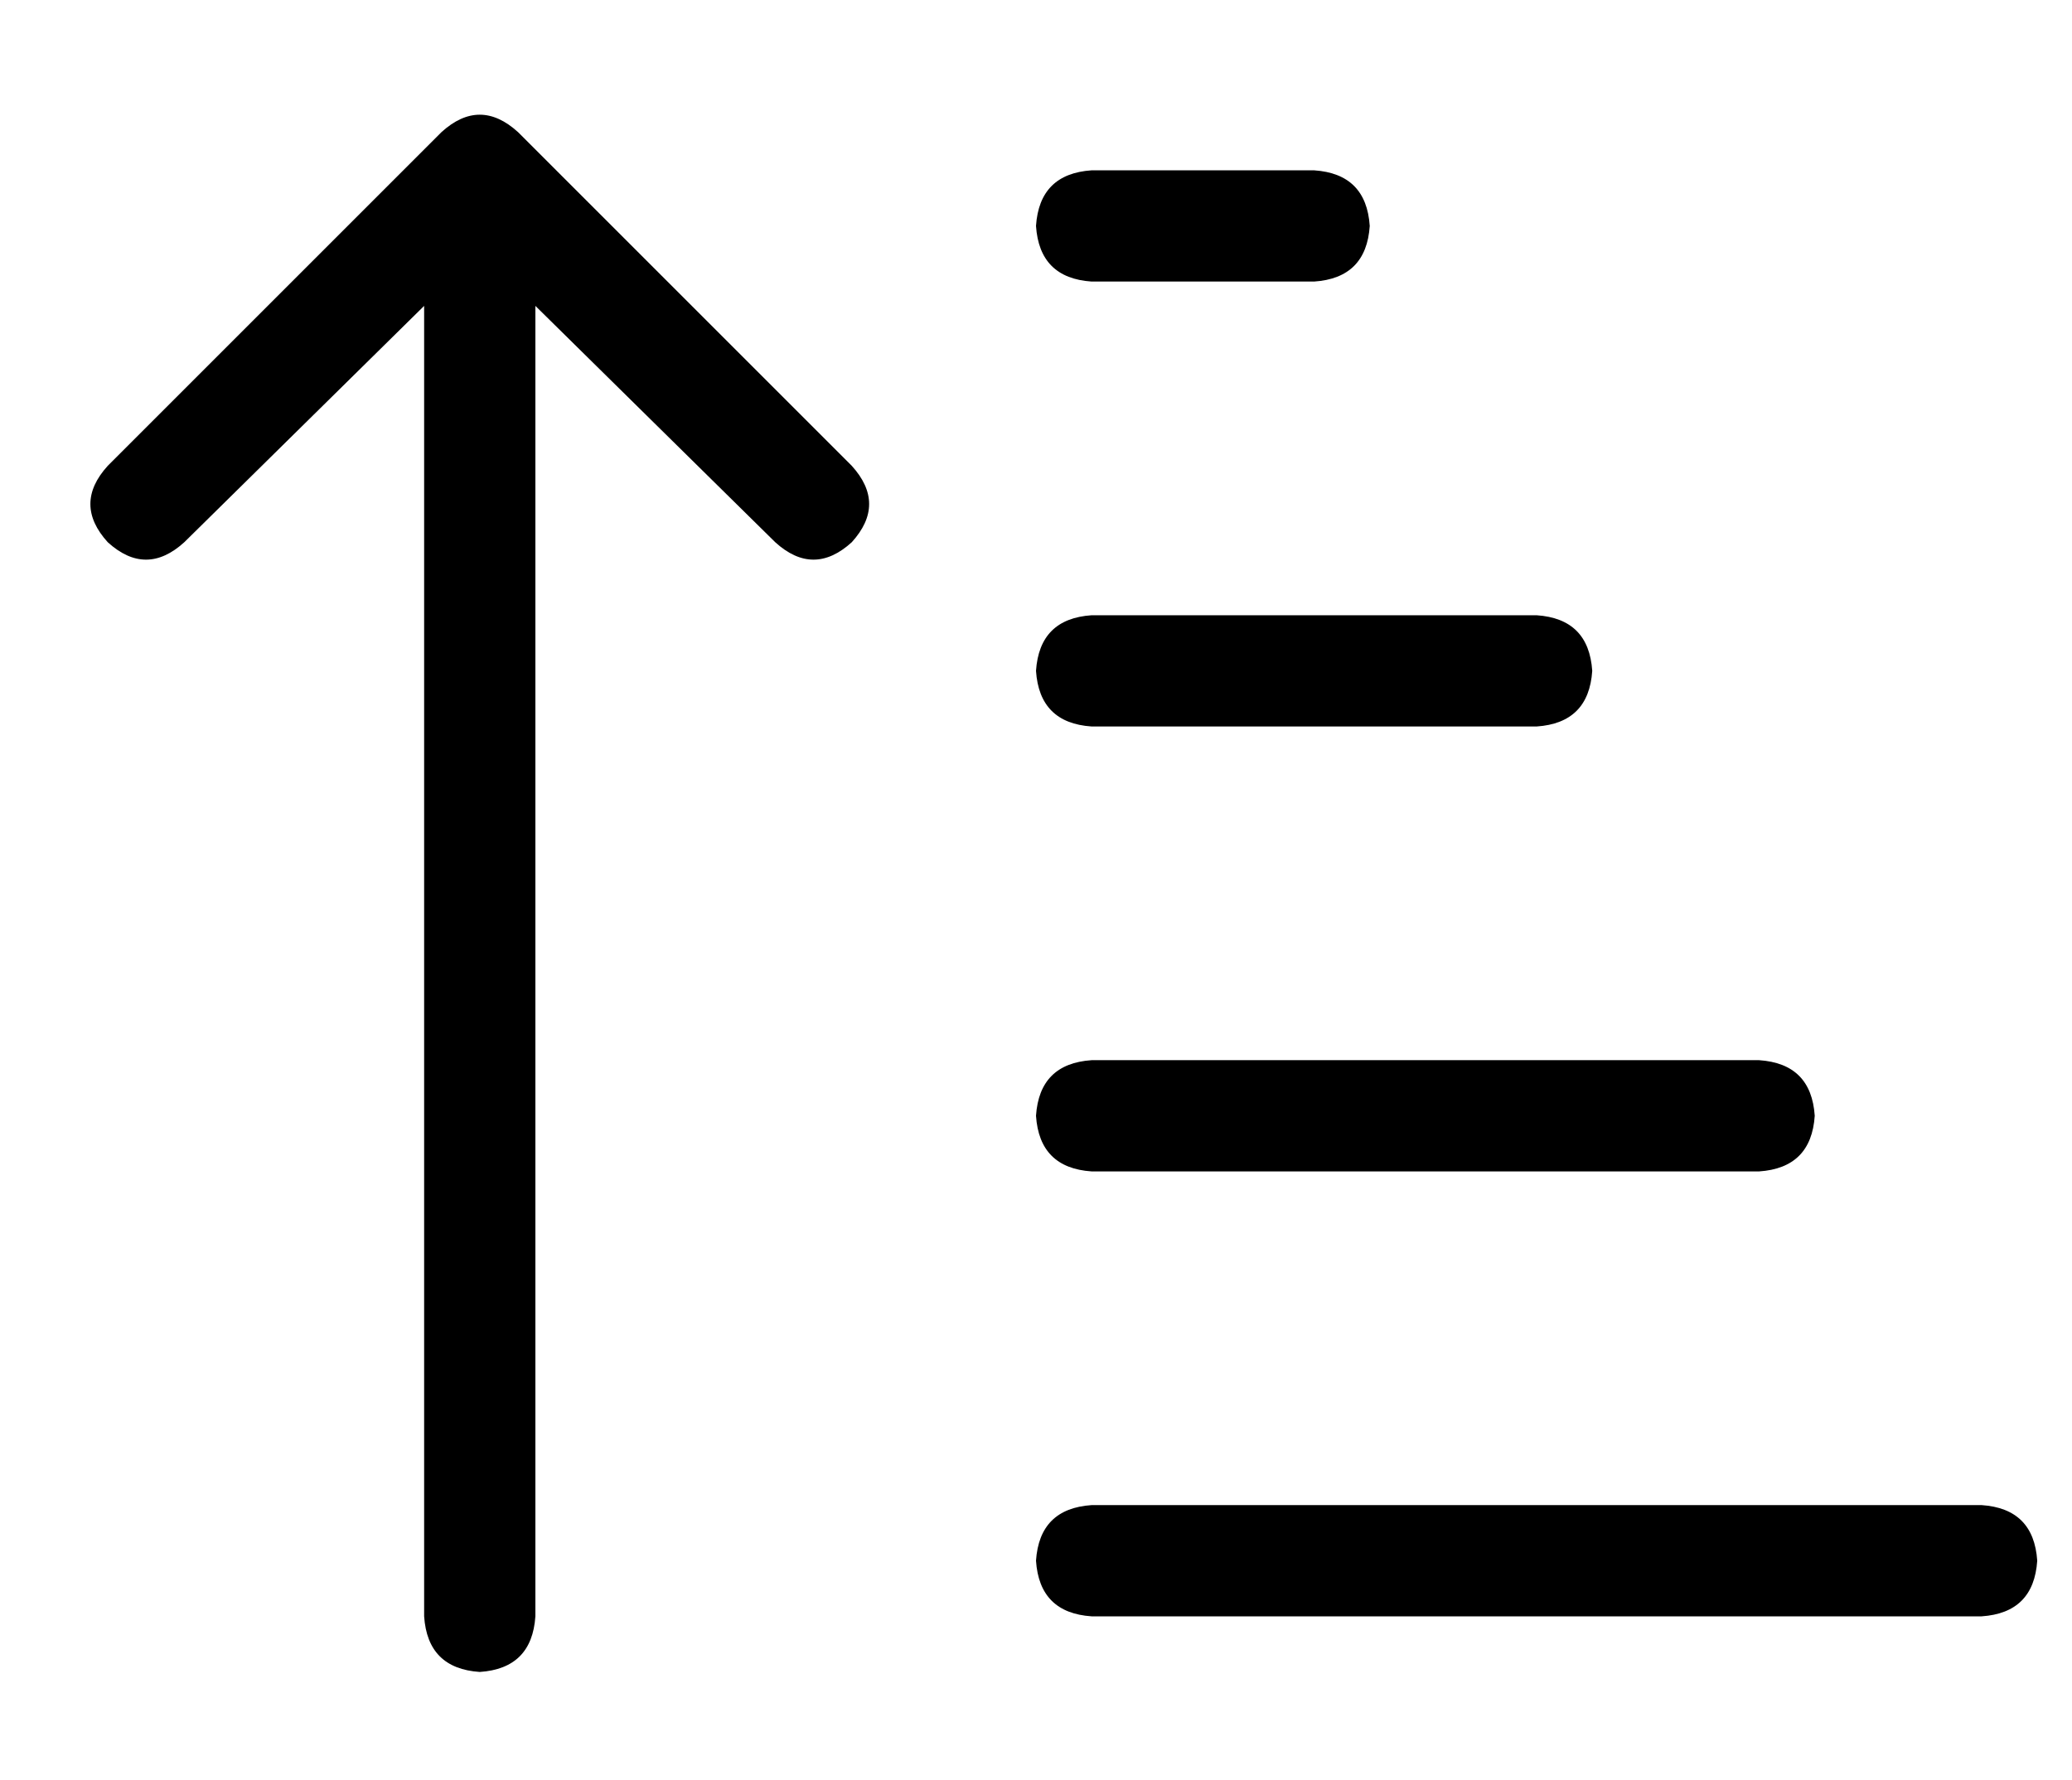 <?xml version="1.0" standalone="no"?>
<!DOCTYPE svg PUBLIC "-//W3C//DTD SVG 1.1//EN" "http://www.w3.org/Graphics/SVG/1.1/DTD/svg11.dtd" >
<svg xmlns="http://www.w3.org/2000/svg" xmlns:xlink="http://www.w3.org/1999/xlink" version="1.1" viewBox="-10 -40 596 512">
   <path fill="currentColor"
d="M139 -2q-11 -10 -22 0l-96 96v0q-10 11 0 22q11 10 22 0l69 -68v0v377v0q1 15 16 16q15 -1 16 -16v-377v0l69 68v0q11 10 22 0q10 -11 0 -22l-96 -96v0zM304 9q-15 1 -16 16q1 15 16 16h64v0q15 -1 16 -16q-1 -15 -16 -16h-64v0zM304 137q-15 1 -16 16q1 15 16 16h128v0
q15 -1 16 -16q-1 -15 -16 -16h-128v0zM304 265q-15 1 -16 16q1 15 16 16h192v0q15 -1 16 -16q-1 -15 -16 -16h-192v0zM304 393q-15 1 -16 16q1 15 16 16h256v0q15 -1 16 -16q-1 -15 -16 -16h-256v0z" />
</svg>
